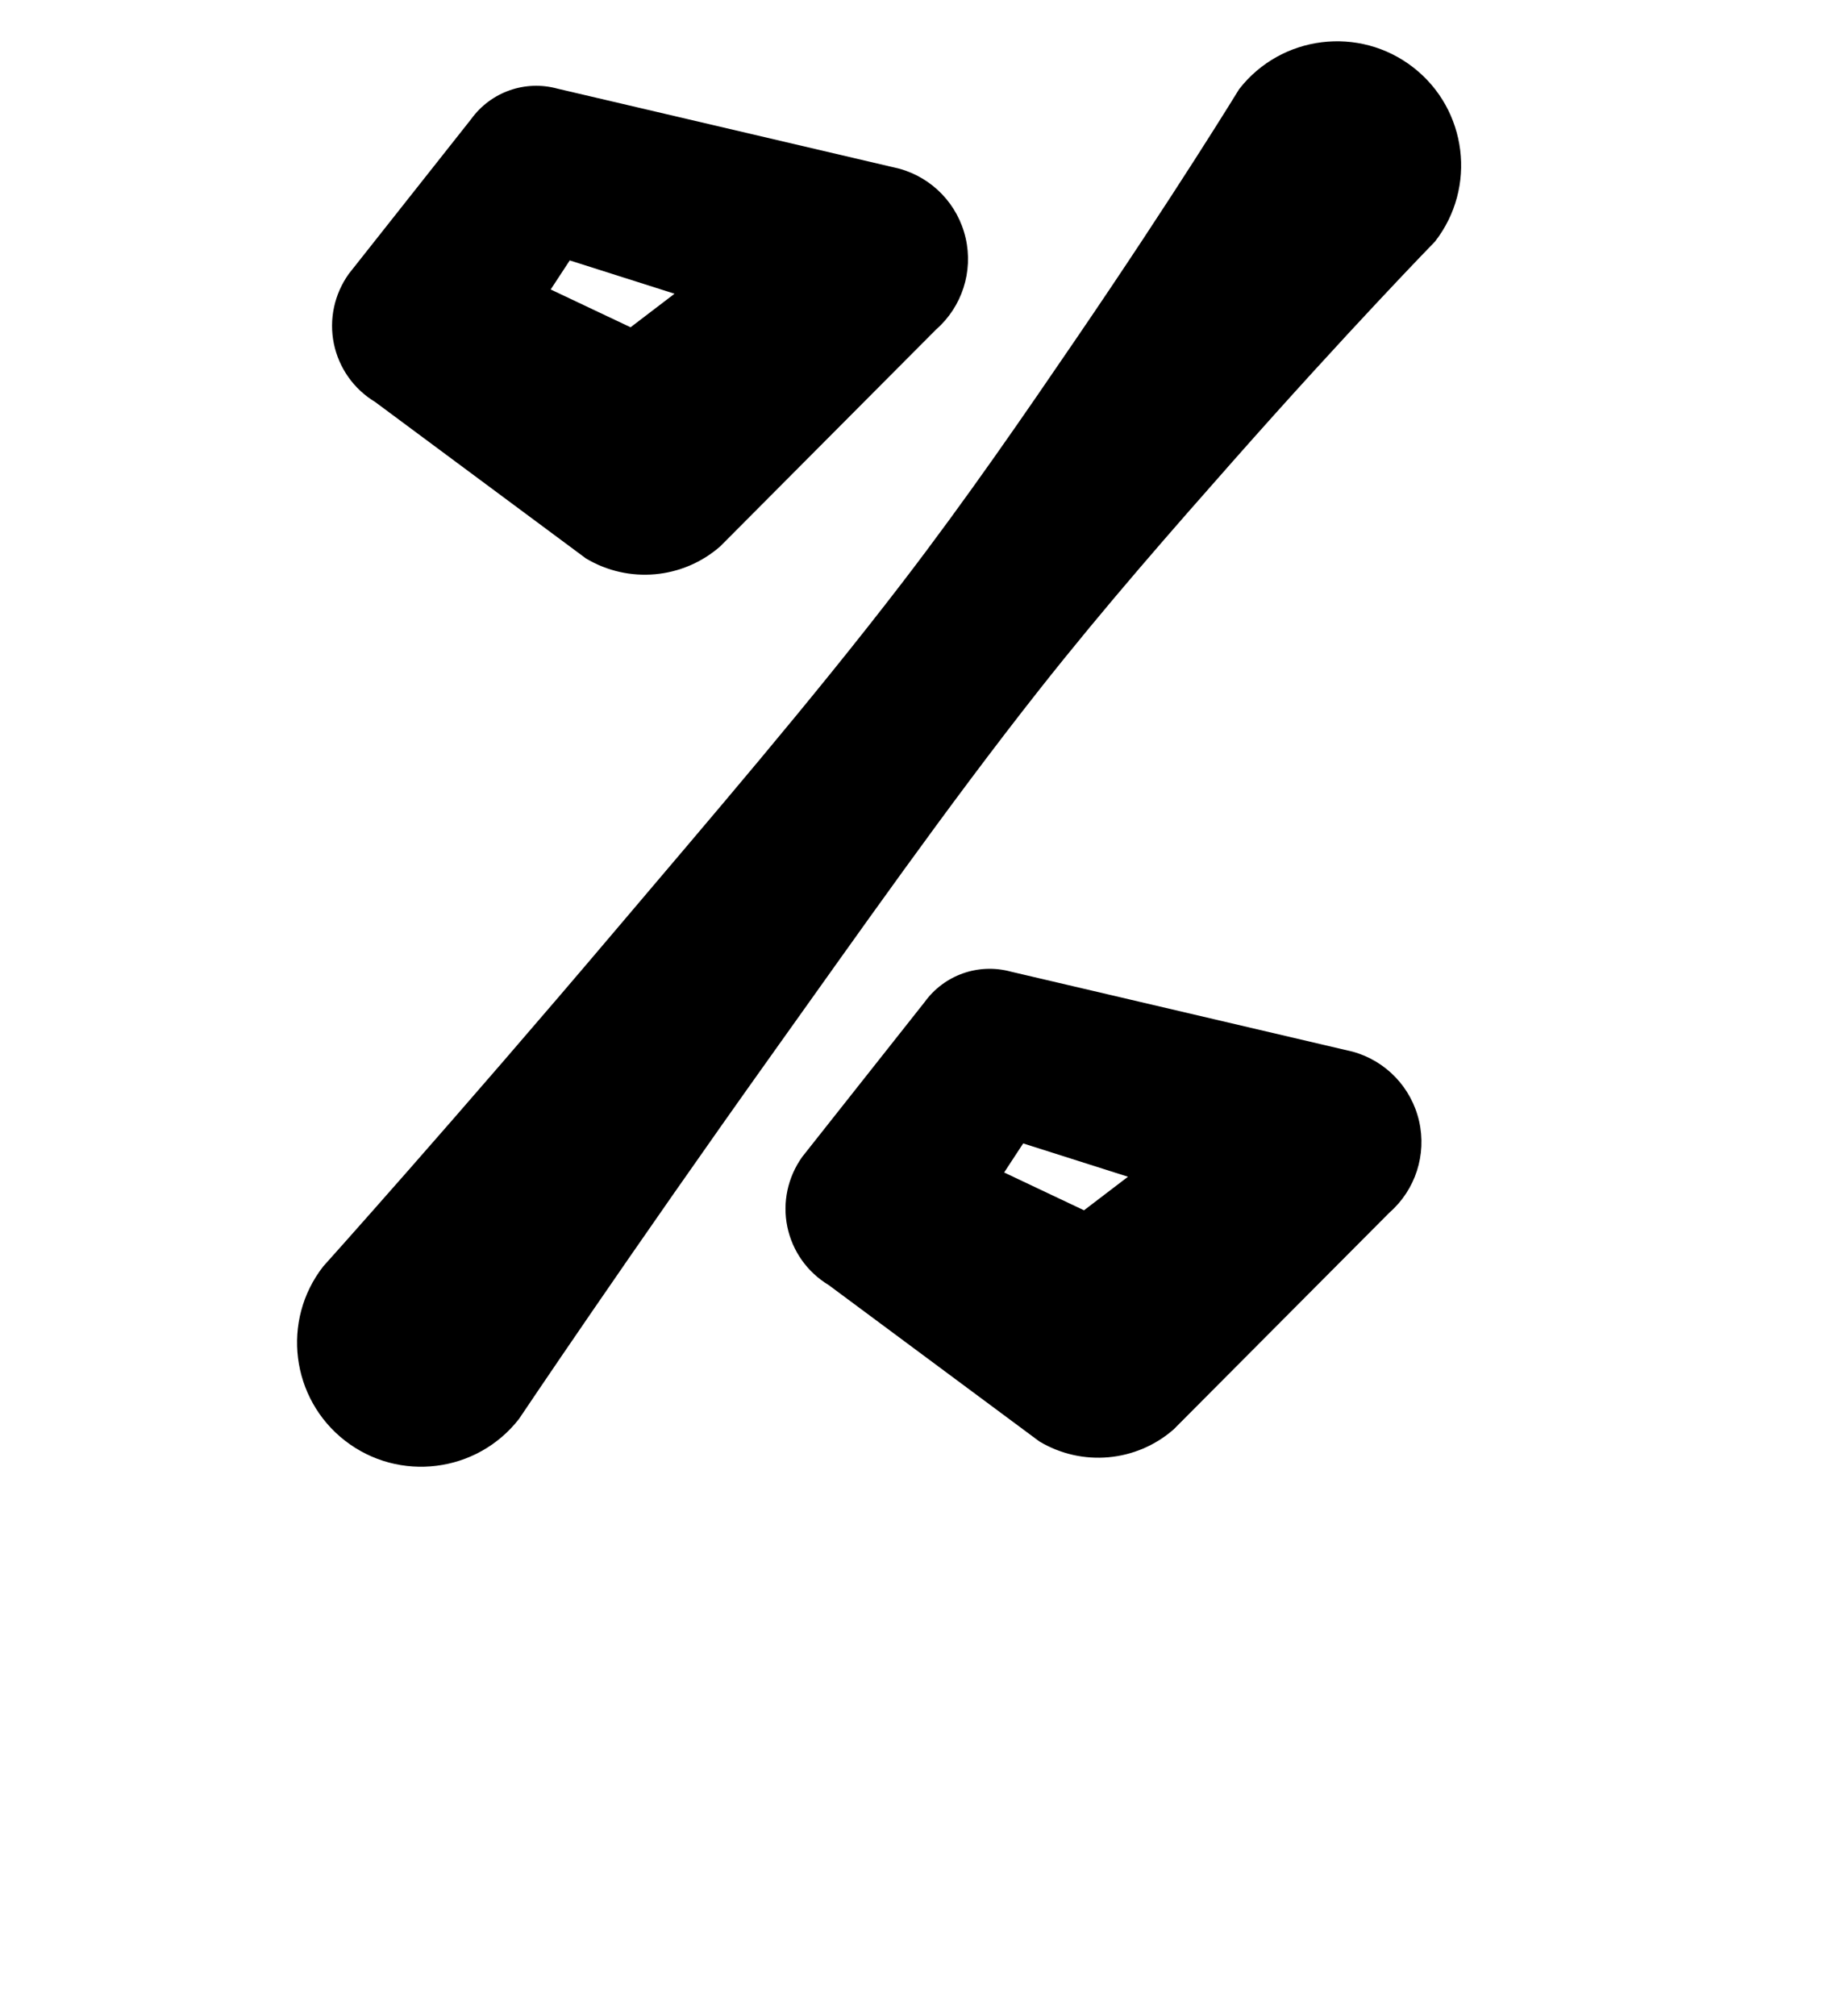 <?xml version="1.0" encoding="UTF-8"?>
<!DOCTYPE svg  PUBLIC '-//W3C//DTD SVG 1.1//EN'  'http://www.w3.org/Graphics/SVG/1.1/DTD/svg11.dtd'>
<svg clip-rule="evenodd" fill-rule="evenodd" stroke-linejoin="round" stroke-miterlimit="2" version="1.1" viewBox="0 0 200 220" xml:space="preserve" xmlns="http://www.w3.org/2000/svg">
    <g transform="translate(-1800 -1100)">
        
            
            
            
            <g transform="translate(198.46 1103.9)">
                <g transform="matrix(1 0 0 .876 -202.5 -981.55)">
                    <path d="m1860.7 1292.8s11.96-20.37 27.9-45.87c8.93-14.27 18.8-30.36 28.9-44.97 7.23-10.46 14.63-20.06 21.07-28.38 12.76-16.49 22.13-27.45 22.13-27.45 4.59-6.73 3.53-16.45-2.37-21.69s-14.42-4.03-19.01 2.7c0 0-7 13.06-17.87 31.22-5.49 9.18-11.82 19.72-18.93 30.29-9.93 14.76-21.17 29.64-31.1 43.02-17.74 23.9-32.1 42.14-32.1 42.14-4.59 6.73-3.52 16.45 2.37 21.69 5.9 5.24 14.42 4.03 19.01-2.7z"/>
                    <path d="m1868 1185.6c4.66 3.19 10.59 2.58 14.67-1.5l23.56-27.01c2.83-2.83 4.07-7.21 3.23-11.39-0.84-4.19-3.62-7.51-7.25-8.65l-37.32-9.97c-3.52-1.1-7.27 0.41-9.41 3.79l-13.36 19.28c-1.58 2.52-2.18 5.67-1.63 8.71 0.55 3.03 2.18 5.66 4.51 7.26l23 19.48zm4.88-28.79-8.72-4.71s2.08-3.62 2.08-3.62l11.44 4.15-4.8 4.18z"/>
                    <g transform="translate(49.502 110)">
                        <path d="m1868 1185.6c4.66 3.19 10.59 2.58 14.67-1.5l23.56-27.01c2.83-2.83 4.07-7.21 3.23-11.39-0.84-4.19-3.62-7.51-7.25-8.65l-37.32-9.97c-3.52-1.1-7.27 0.41-9.41 3.79l-13.36 19.28c-1.58 2.52-2.18 5.67-1.63 8.71 0.55 3.03 2.18 5.66 4.51 7.26l23 19.48zm4.88-28.79-8.72-4.71s2.08-3.62 2.08-3.62l11.44 4.15-4.8 4.18z"/>
                    </g>
                </g>
            </g>
        
    </g>
</svg>
